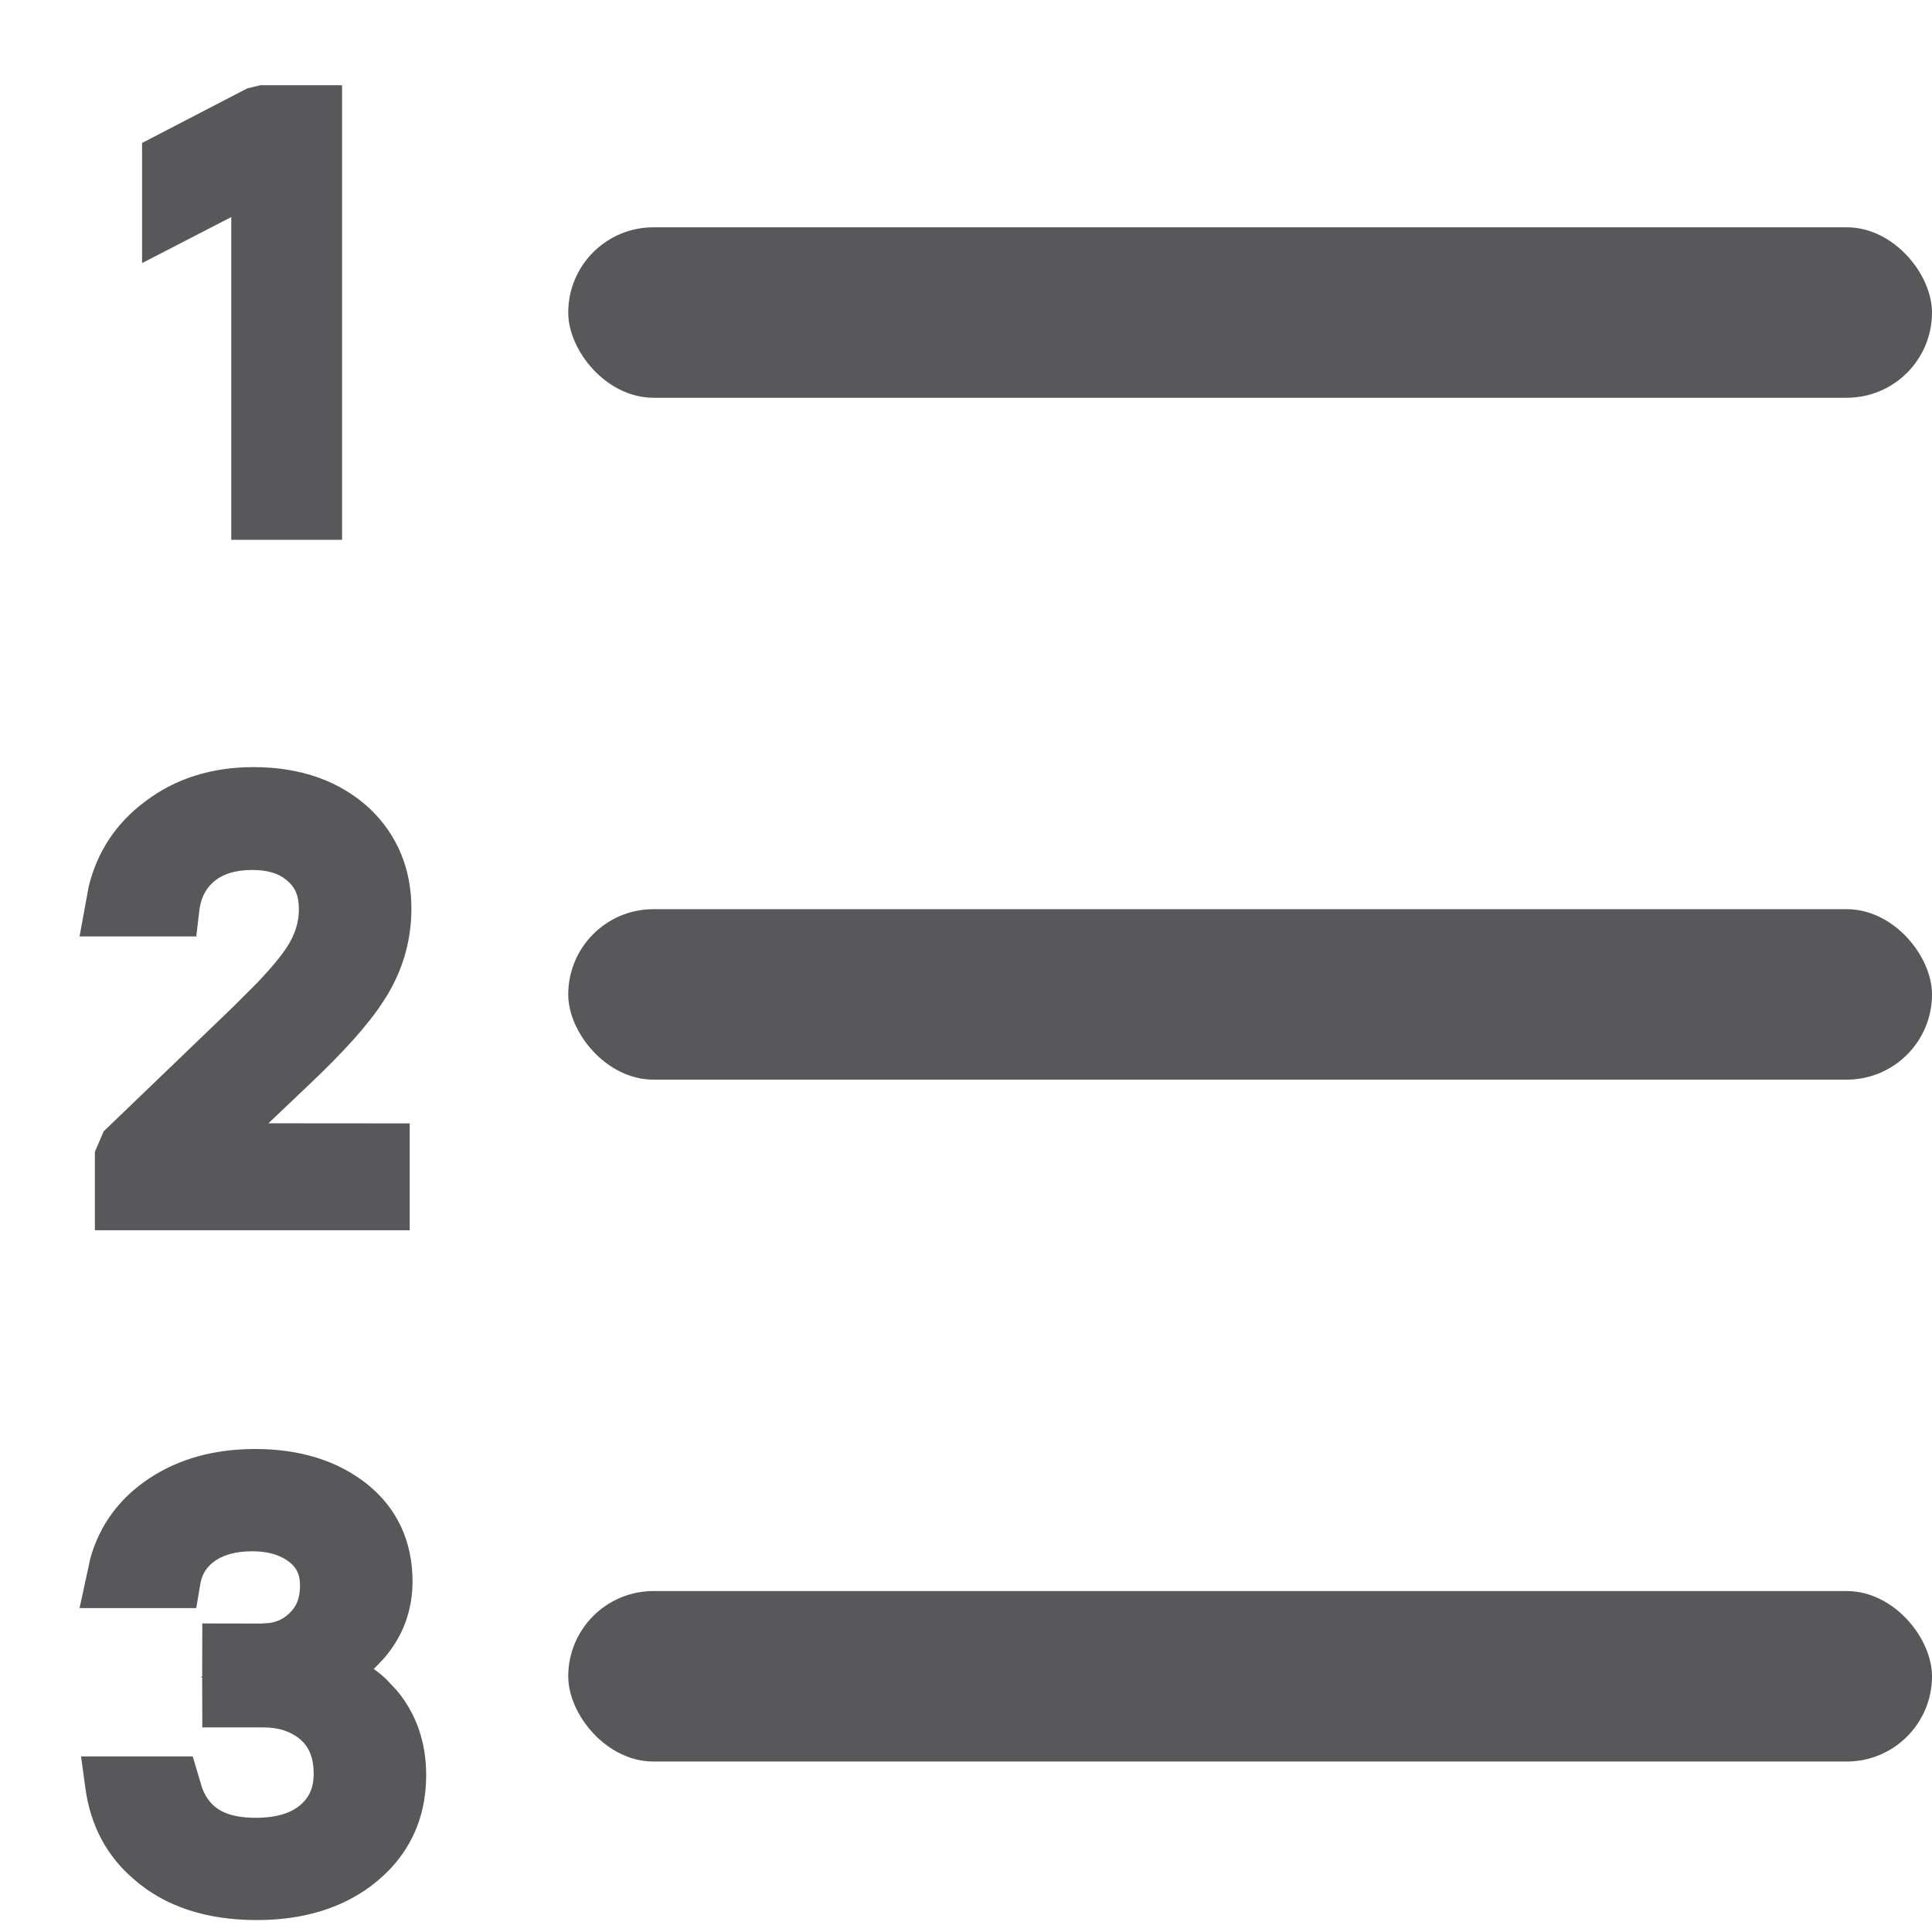 <?xml version="1.0" encoding="UTF-8"?>
<svg width="17px" height="17px" viewBox="0 0 17 17" version="1.1" xmlns="http://www.w3.org/2000/svg" xmlns:xlink="http://www.w3.org/1999/xlink">
    <title>numbered-list</title>
    <g id="ICONS" stroke="none" stroke-width="1" fill="none" fill-rule="evenodd">
        <g id="Icons_2.2" transform="translate(-22, -814)" fill="#58585B">
            <g id="numbered-list" transform="translate(22, 814)">
                <rect id="Rectangle-Copy-5" x="5" y="2" width="12" height="1.5" rx="0.75"></rect>
                <rect id="Rectangle-Copy-11" x="5" y="8" width="12" height="1.5" rx="0.75"></rect>
                <rect id="Rectangle-Copy-12" x="5" y="14" width="12" height="1.5" rx="0.75"></rect>
                <polygon id="Path" fill-rule="nonzero" points="3.01 0.75 2.29 0.75 2.175 0.778 1.25 1.258 1.25 2.315 2.035 1.91 2.035 4.75 3.01 4.75"></polygon>
                <path d="M2.23,6.75 C1.864,6.75 1.544,6.85 1.279,7.051 C1.023,7.241 0.854,7.495 0.78,7.803 L0.7,8.24 L1.727,8.24 L1.753,8.019 C1.766,7.907 1.806,7.826 1.873,7.765 C1.953,7.693 2.065,7.655 2.22,7.655 C2.355,7.655 2.452,7.686 2.52,7.743 C2.596,7.803 2.63,7.88 2.63,8 C2.63,8.112 2.598,8.218 2.531,8.324 C2.479,8.406 2.391,8.513 2.267,8.644 L2.05,8.861 L0.912,9.955 L0.835,10.135 L0.835,10.825 L3.605,10.825 L3.605,9.885 L2.362,9.884 L2.707,9.556 C3.024,9.257 3.244,9.012 3.37,8.815 C3.535,8.568 3.62,8.291 3.62,7.995 C3.62,7.648 3.498,7.351 3.259,7.12 C2.994,6.872 2.647,6.75 2.23,6.75 Z" id="Path" fill-rule="nonzero"></path>
                <path d="M2.245,12.75 C1.888,12.75 1.577,12.835 1.317,13.006 C1.054,13.179 0.877,13.417 0.795,13.712 L0.7,14.15 L1.727,14.15 L1.762,13.941 C1.775,13.861 1.81,13.8 1.873,13.748 C1.953,13.685 2.067,13.65 2.22,13.65 C2.344,13.65 2.443,13.676 2.52,13.726 C2.604,13.781 2.64,13.847 2.64,13.95 C2.64,14.06 2.61,14.135 2.549,14.193 C2.496,14.244 2.44,14.271 2.37,14.281 L2.293,14.286 L1.78,14.285 L1.779,14.751 L1.765,14.757 L1.779,14.759 L1.78,15.2 L2.32,15.2 C2.44,15.2 2.536,15.228 2.616,15.285 C2.713,15.354 2.76,15.454 2.76,15.61 C2.76,15.721 2.728,15.801 2.661,15.866 C2.575,15.95 2.442,15.995 2.25,15.995 C1.984,15.995 1.845,15.911 1.778,15.731 L1.696,15.455 L0.713,15.455 L0.752,15.739 C0.797,16.066 0.942,16.337 1.184,16.541 C1.457,16.778 1.82,16.895 2.26,16.895 C2.658,16.895 2.995,16.796 3.265,16.595 C3.585,16.354 3.75,16.022 3.75,15.62 C3.75,15.333 3.664,15.081 3.492,14.875 L3.4,14.777 L3.351,14.733 L3.289,14.685 L3.368,14.604 C3.541,14.41 3.63,14.176 3.63,13.915 C3.63,13.564 3.495,13.272 3.232,13.06 C2.97,12.852 2.639,12.75 2.245,12.75 Z" id="Path" fill-rule="nonzero"></path>
            </g>
        </g>
    </g>
</svg>